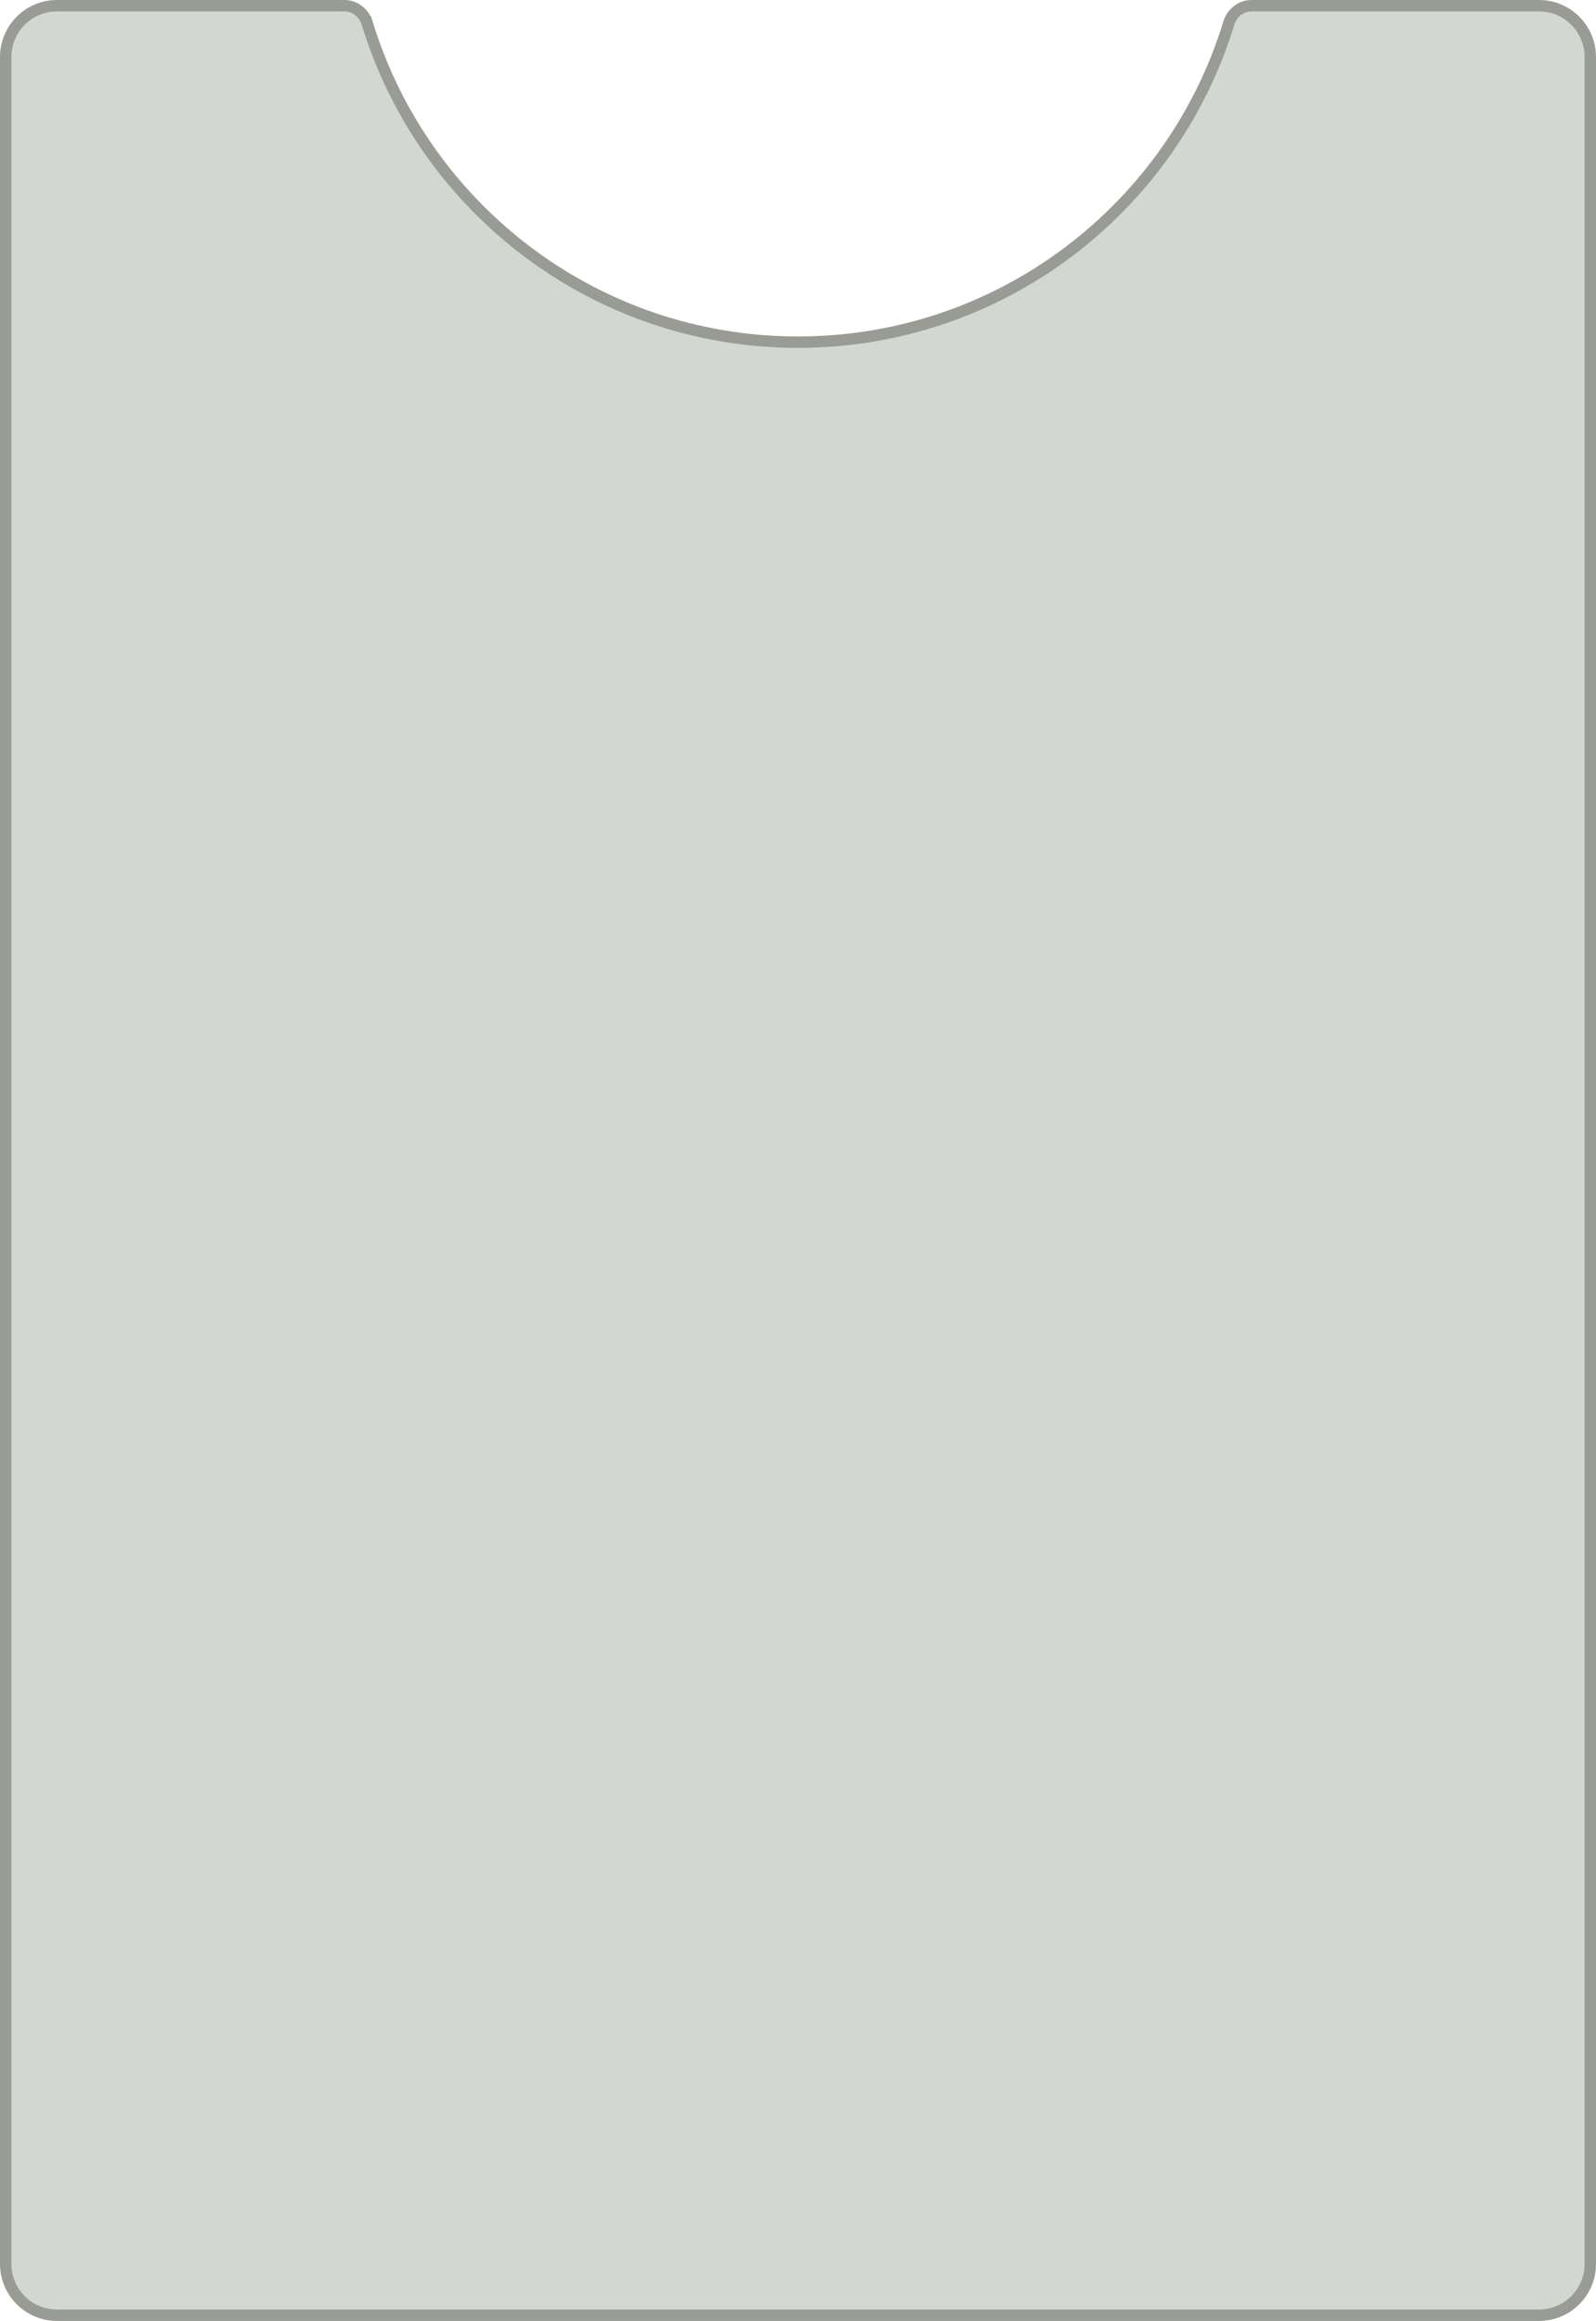 <svg width="280" height="407" viewBox="0 0 280 407" fill="none" xmlns="http://www.w3.org/2000/svg">
<path d="M60.428 1C62.252 1 63.868 2.251 64.417 4.053L65.374 3.762L64.417 4.053C74.282 36.437 104.388 60 140 60C175.612 60 205.718 36.437 215.583 4.053C216.132 2.251 217.748 1 219.572 1H270C274.971 1 279 5.029 279 10V397C279 401.971 274.971 406 270 406H10C5.029 406 1 401.971 1 397V10C1 5.029 5.029 1 10 1H60.428Z" fill="#6E7566" fill-opacity="0.3" stroke="#999B95" stroke-width="2"/>
</svg>
